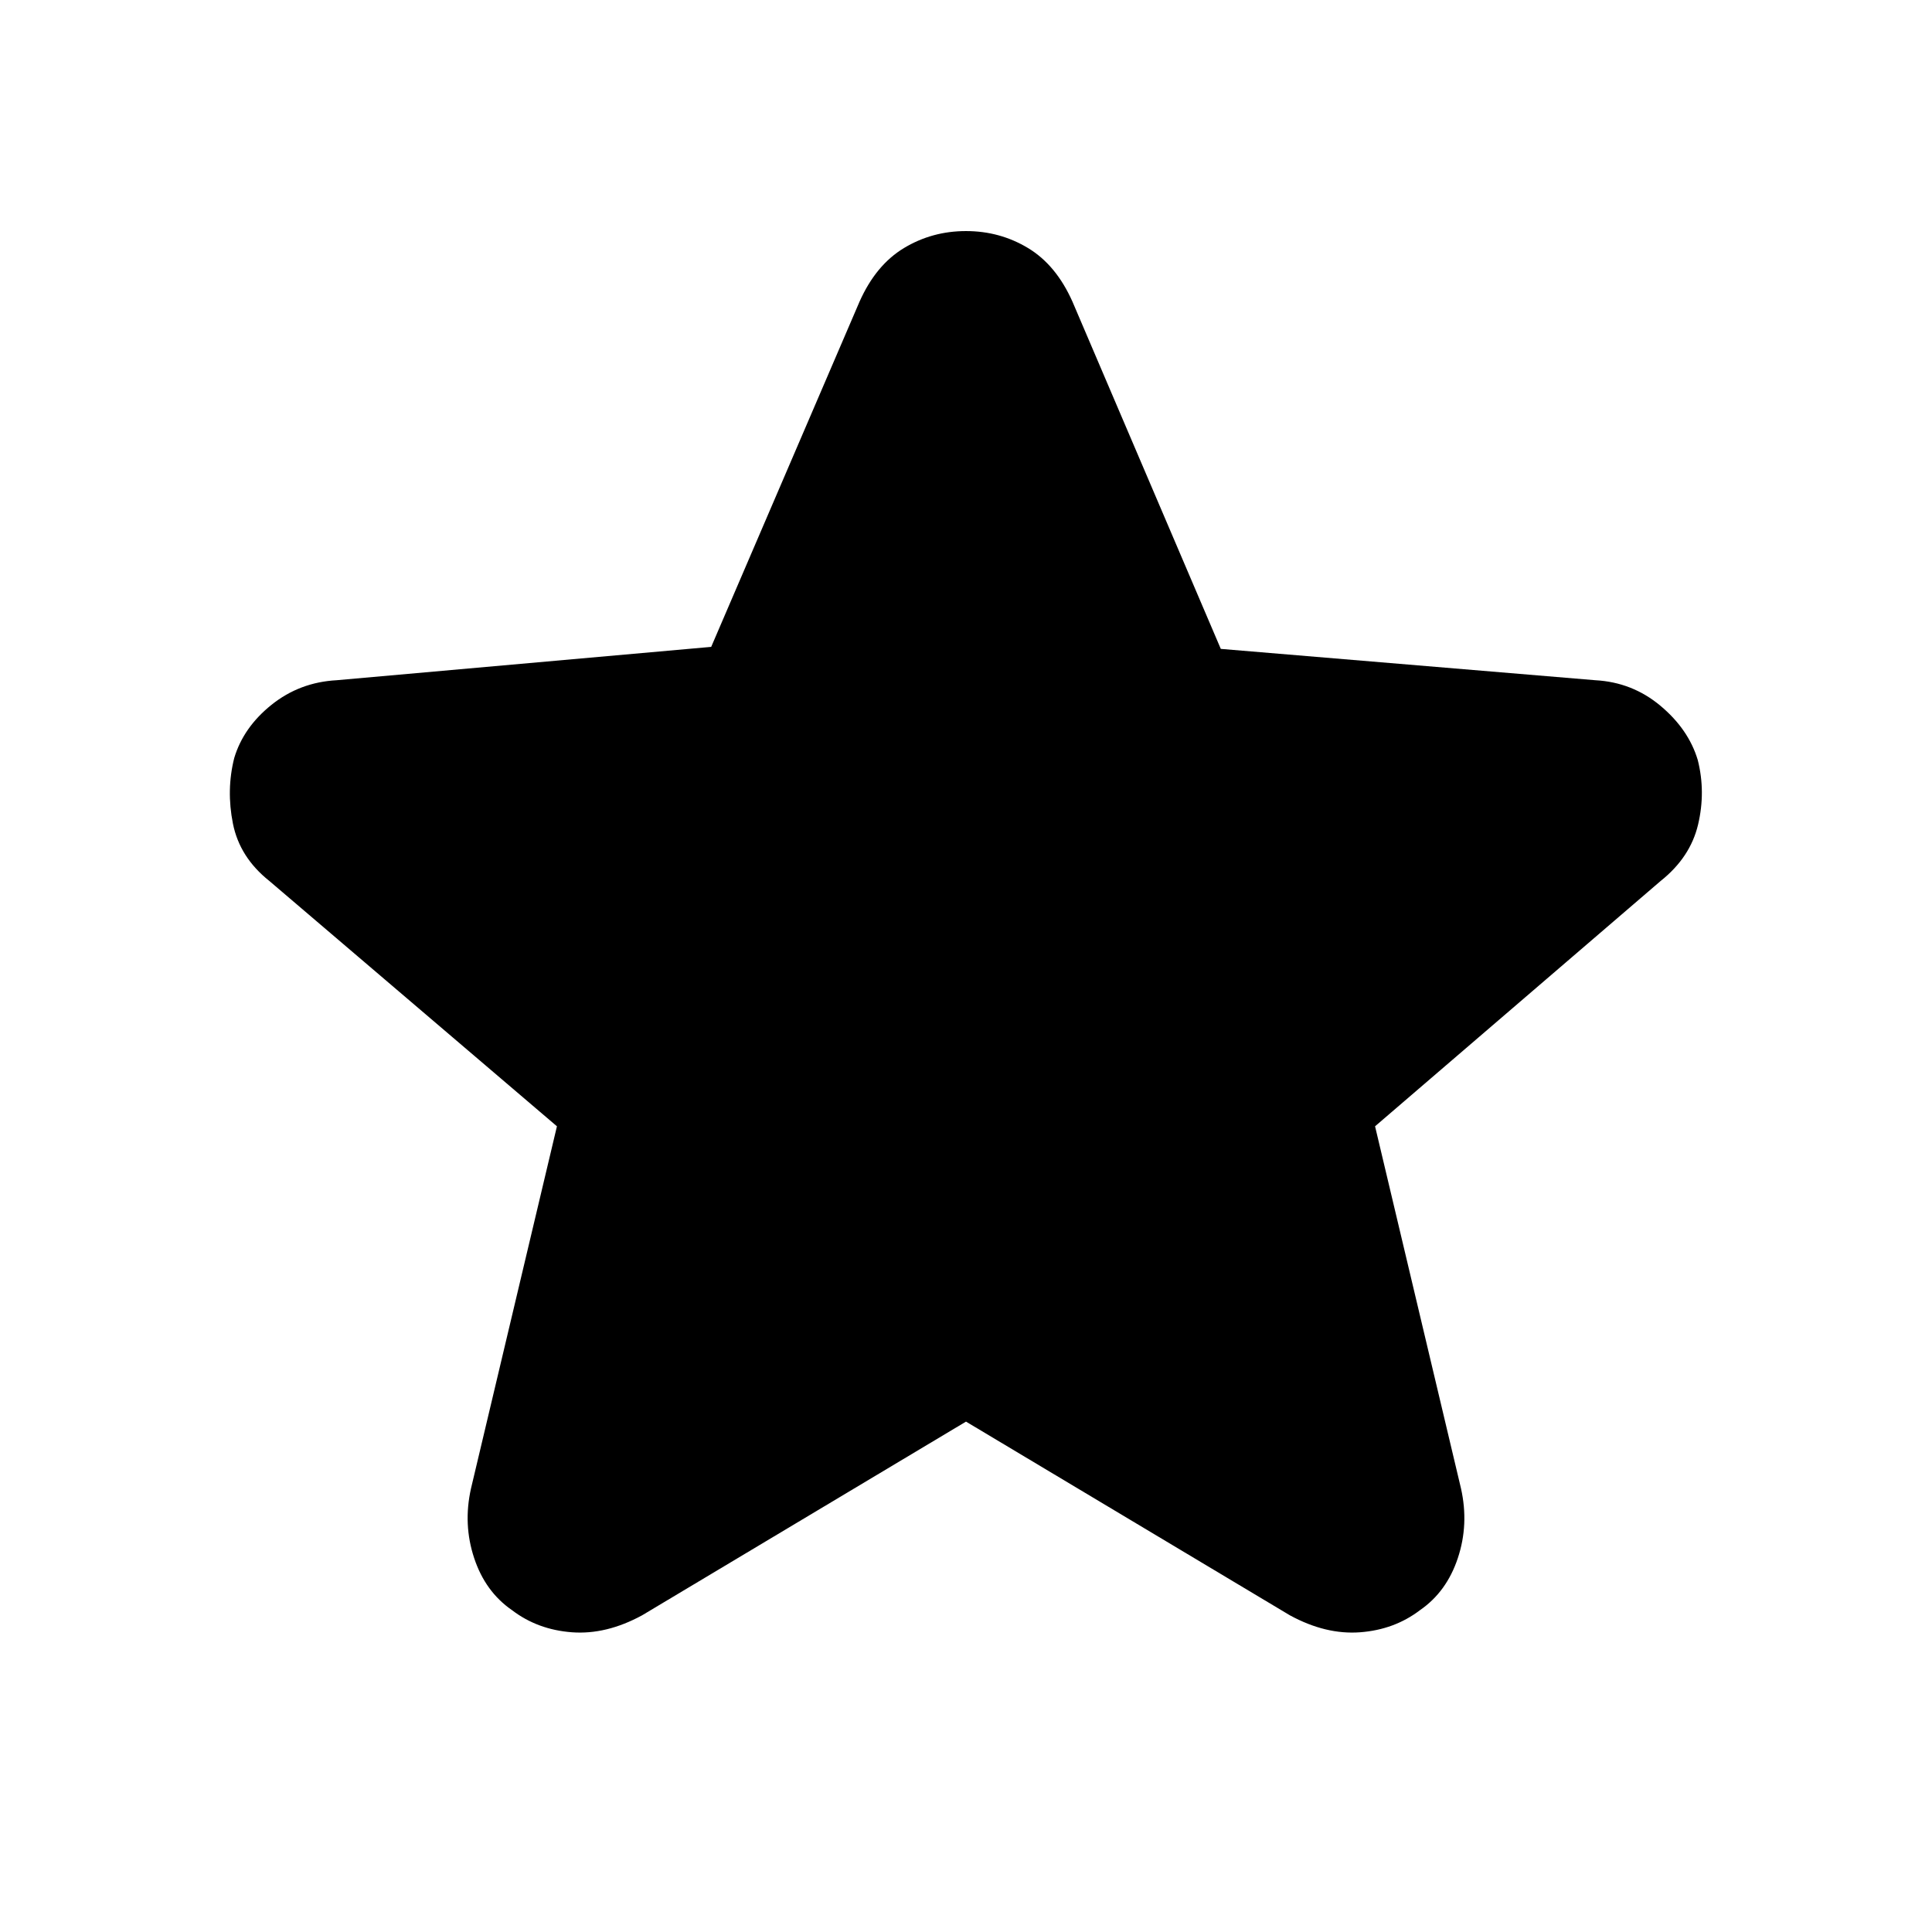 <svg xmlns="http://www.w3.org/2000/svg" height="20" viewBox="0 -960 960 960" width="20"><path d="m480-253.61-160.96 96.26q-17.82 9.7-34.87 8.42-17.04-1.29-29.74-10.98-13.26-9.13-18.82-25.89-5.57-16.76-1.57-34.59l42.7-179.96L133.78-522.3q-14.69-11.7-18.04-28.46-3.35-16.76.65-32.59 4.57-15.26 18.54-26.45Q148.91-621 167.3-622l186.09-16.57 73.7-171.52q8.13-18.26 22.11-26.67 13.97-8.42 30.8-8.42t30.8 8.42q13.98 8.41 22.11 26.67l73.7 172.52L792.7-622q18.39 1 32.37 12.7 13.97 11.69 18.54 26.95 4 15.83.15 32.09-3.85 16.26-18.54 27.96L683.26-400.35l42.7 179.96q4 17.83-1.57 34.59-5.56 16.76-18.82 25.89-12.7 9.69-29.74 10.98-17.05 1.28-34.87-8.42L480-253.61Z"/></svg>